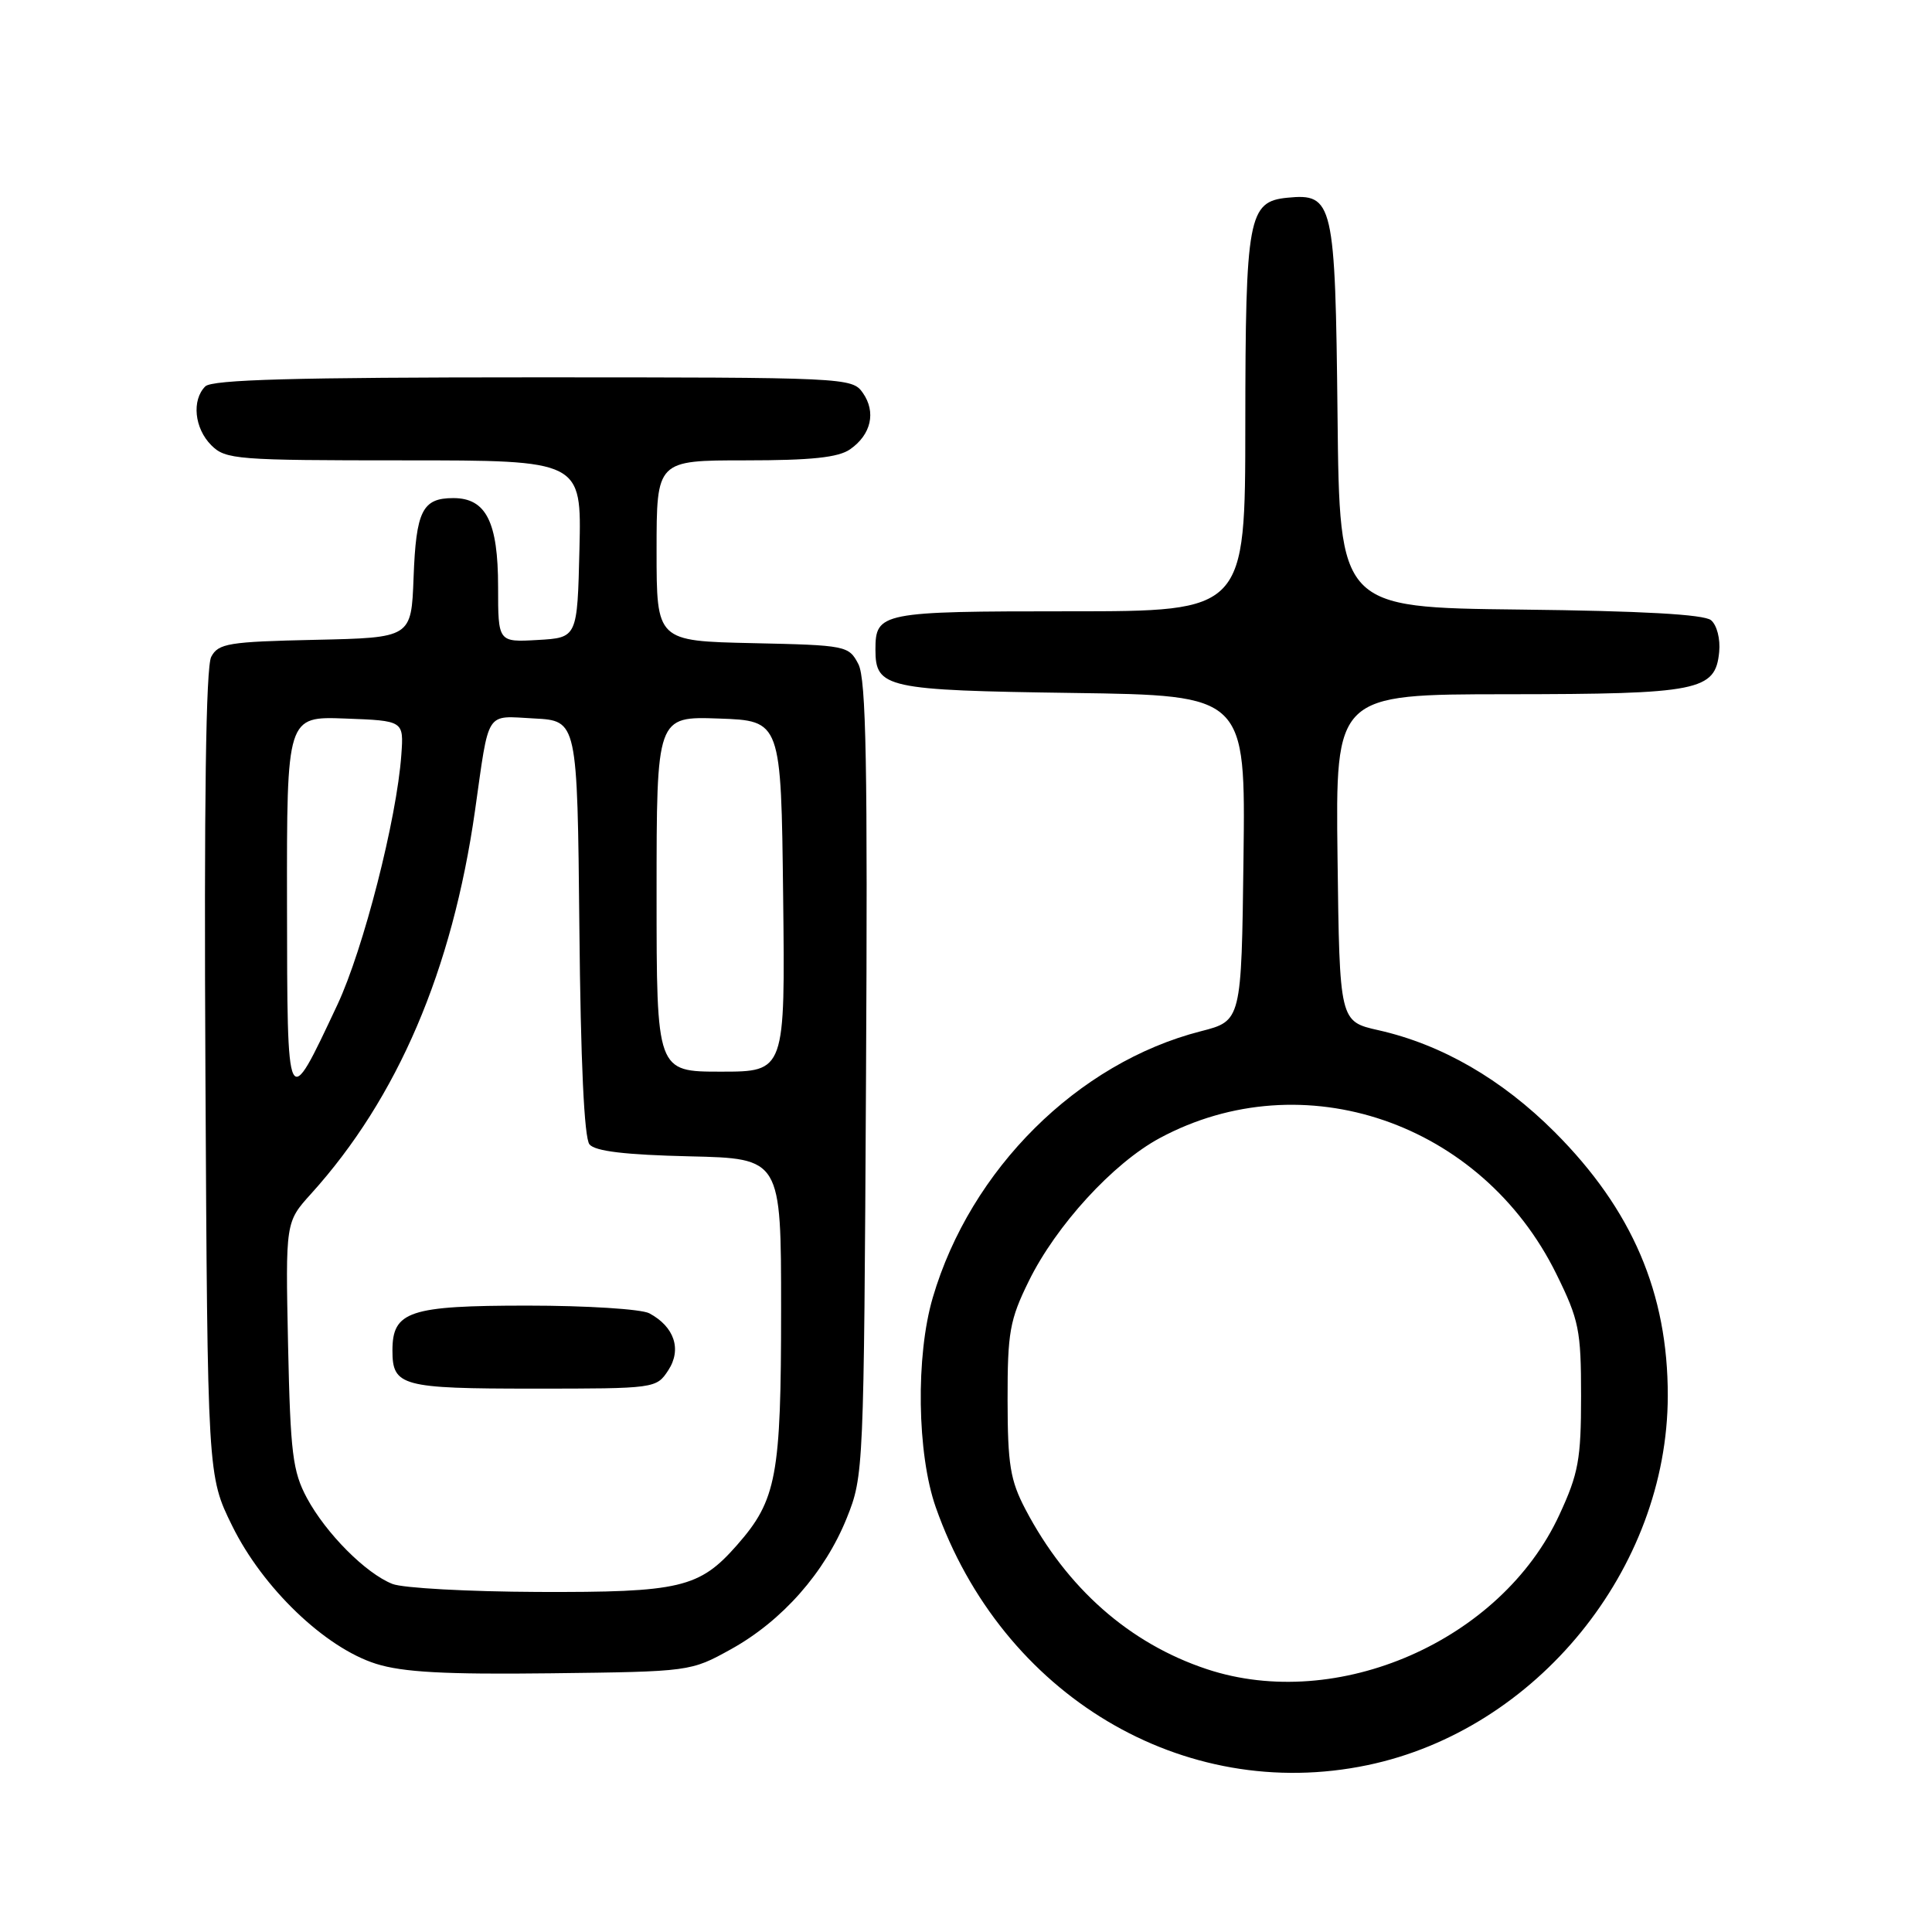 <?xml version="1.0" encoding="UTF-8" standalone="no"?>
<!DOCTYPE svg PUBLIC "-//W3C//DTD SVG 1.1//EN" "http://www.w3.org/Graphics/SVG/1.1/DTD/svg11.dtd" >
<svg xmlns="http://www.w3.org/2000/svg" xmlns:xlink="http://www.w3.org/1999/xlink" version="1.1" viewBox="0 0 256 256">
 <g >
 <path fill="currentColor"
d=" M 181.20 233.89 C 203.61 229.22 220.95 207.90 220.99 184.96 C 221.01 171.34 216.27 160.28 206.00 150.00 C 199.00 143.00 191.04 138.40 182.66 136.51 C 177.50 135.35 177.50 135.35 177.23 113.68 C 176.96 92.00 176.96 92.00 199.73 91.99 C 225.12 91.97 227.30 91.54 227.80 86.39 C 227.97 84.67 227.50 82.83 226.72 82.18 C 225.79 81.41 217.56 80.95 201.42 80.77 C 177.50 80.50 177.50 80.50 177.23 55.06 C 176.93 26.73 176.67 25.60 170.57 26.20 C 165.41 26.71 165.03 28.77 165.01 56.25 C 165.00 81.00 165.00 81.00 141.70 81.00 C 116.72 81.00 116.00 81.14 116.00 86.08 C 116.00 91.17 117.40 91.47 142.17 91.82 C 165.04 92.14 165.04 92.14 164.77 113.70 C 164.50 135.27 164.50 135.27 159.10 136.65 C 142.79 140.83 128.59 154.94 123.60 171.93 C 121.32 179.67 121.51 192.64 123.99 199.71 C 132.75 224.63 156.78 238.99 181.20 233.89 Z  M 96.86 218.53 C 103.65 214.77 109.30 208.36 112.20 201.15 C 114.44 195.57 114.47 194.88 114.75 143.00 C 114.98 101.47 114.77 89.98 113.74 88.00 C 112.47 85.56 112.15 85.49 99.72 85.22 C 87.00 84.94 87.00 84.94 87.00 72.97 C 87.00 61.00 87.00 61.00 98.78 61.00 C 107.52 61.00 111.10 60.62 112.65 59.53 C 115.44 57.58 116.11 54.60 114.33 52.06 C 112.91 50.03 112.19 50.00 70.64 50.00 C 39.12 50.00 28.10 50.30 27.20 51.20 C 25.38 53.02 25.76 56.76 28.00 59.00 C 29.89 60.89 31.33 61.00 53.53 61.00 C 77.06 61.00 77.06 61.00 76.78 72.75 C 76.50 84.50 76.50 84.50 71.25 84.80 C 66.00 85.10 66.00 85.10 66.00 77.77 C 66.00 69.16 64.41 66.00 60.07 66.00 C 55.96 66.00 55.13 67.68 54.80 76.55 C 54.50 84.50 54.50 84.50 41.77 84.78 C 30.29 85.03 28.93 85.25 27.99 87.03 C 27.28 88.35 27.03 106.36 27.22 142.27 C 27.50 195.55 27.50 195.55 30.77 202.19 C 34.82 210.42 43.07 218.33 49.82 220.46 C 53.37 221.58 58.95 221.89 73.00 221.72 C 91.46 221.50 91.51 221.49 96.86 218.53 Z  M 159.91 221.17 C 149.67 217.77 141.37 210.46 135.88 200.00 C 133.86 196.15 133.52 194.06 133.51 185.50 C 133.50 176.54 133.79 174.90 136.32 169.75 C 139.94 162.38 147.49 154.13 153.66 150.81 C 172.64 140.59 196.33 148.70 206.23 168.82 C 209.23 174.91 209.50 176.25 209.50 184.98 C 209.50 193.36 209.16 195.25 206.62 200.73 C 198.91 217.42 177.22 226.91 159.91 221.17 Z  M 52.00 209.88 C 48.46 208.48 43.20 203.19 40.67 198.50 C 38.78 194.97 38.48 192.57 38.17 178.22 C 37.83 161.93 37.83 161.93 41.22 158.18 C 52.69 145.49 59.93 128.55 62.94 107.42 C 64.86 93.89 64.24 94.86 70.78 95.20 C 76.50 95.50 76.50 95.50 76.77 122.92 C 76.94 140.71 77.41 150.79 78.11 151.64 C 78.87 152.55 82.87 153.02 91.35 153.22 C 103.50 153.50 103.50 153.50 103.50 173.50 C 103.50 195.59 102.91 198.76 97.66 204.73 C 92.67 210.41 90.15 211.01 71.28 210.94 C 62.05 210.90 53.38 210.43 52.00 209.88 Z  M 88.55 181.57 C 90.36 178.80 89.36 175.80 86.04 174.02 C 84.99 173.46 77.72 173.00 69.89 173.00 C 54.23 173.00 52.00 173.74 52.00 178.95 C 52.00 183.67 53.20 184.00 70.68 184.00 C 86.82 184.00 86.97 183.98 88.55 181.57 Z  M 38.03 119.71 C 38.00 94.92 38.00 94.92 45.75 95.21 C 53.50 95.50 53.50 95.50 53.18 100.00 C 52.58 108.50 48.15 125.80 44.70 133.15 C 37.97 147.46 38.07 147.66 38.03 119.71 Z  M 87.00 118.46 C 87.00 94.92 87.00 94.92 95.25 95.21 C 103.50 95.50 103.50 95.50 103.77 118.75 C 104.04 142.00 104.04 142.00 95.52 142.00 C 87.00 142.00 87.00 142.00 87.00 118.46 Z "/>
</g>
</svg>